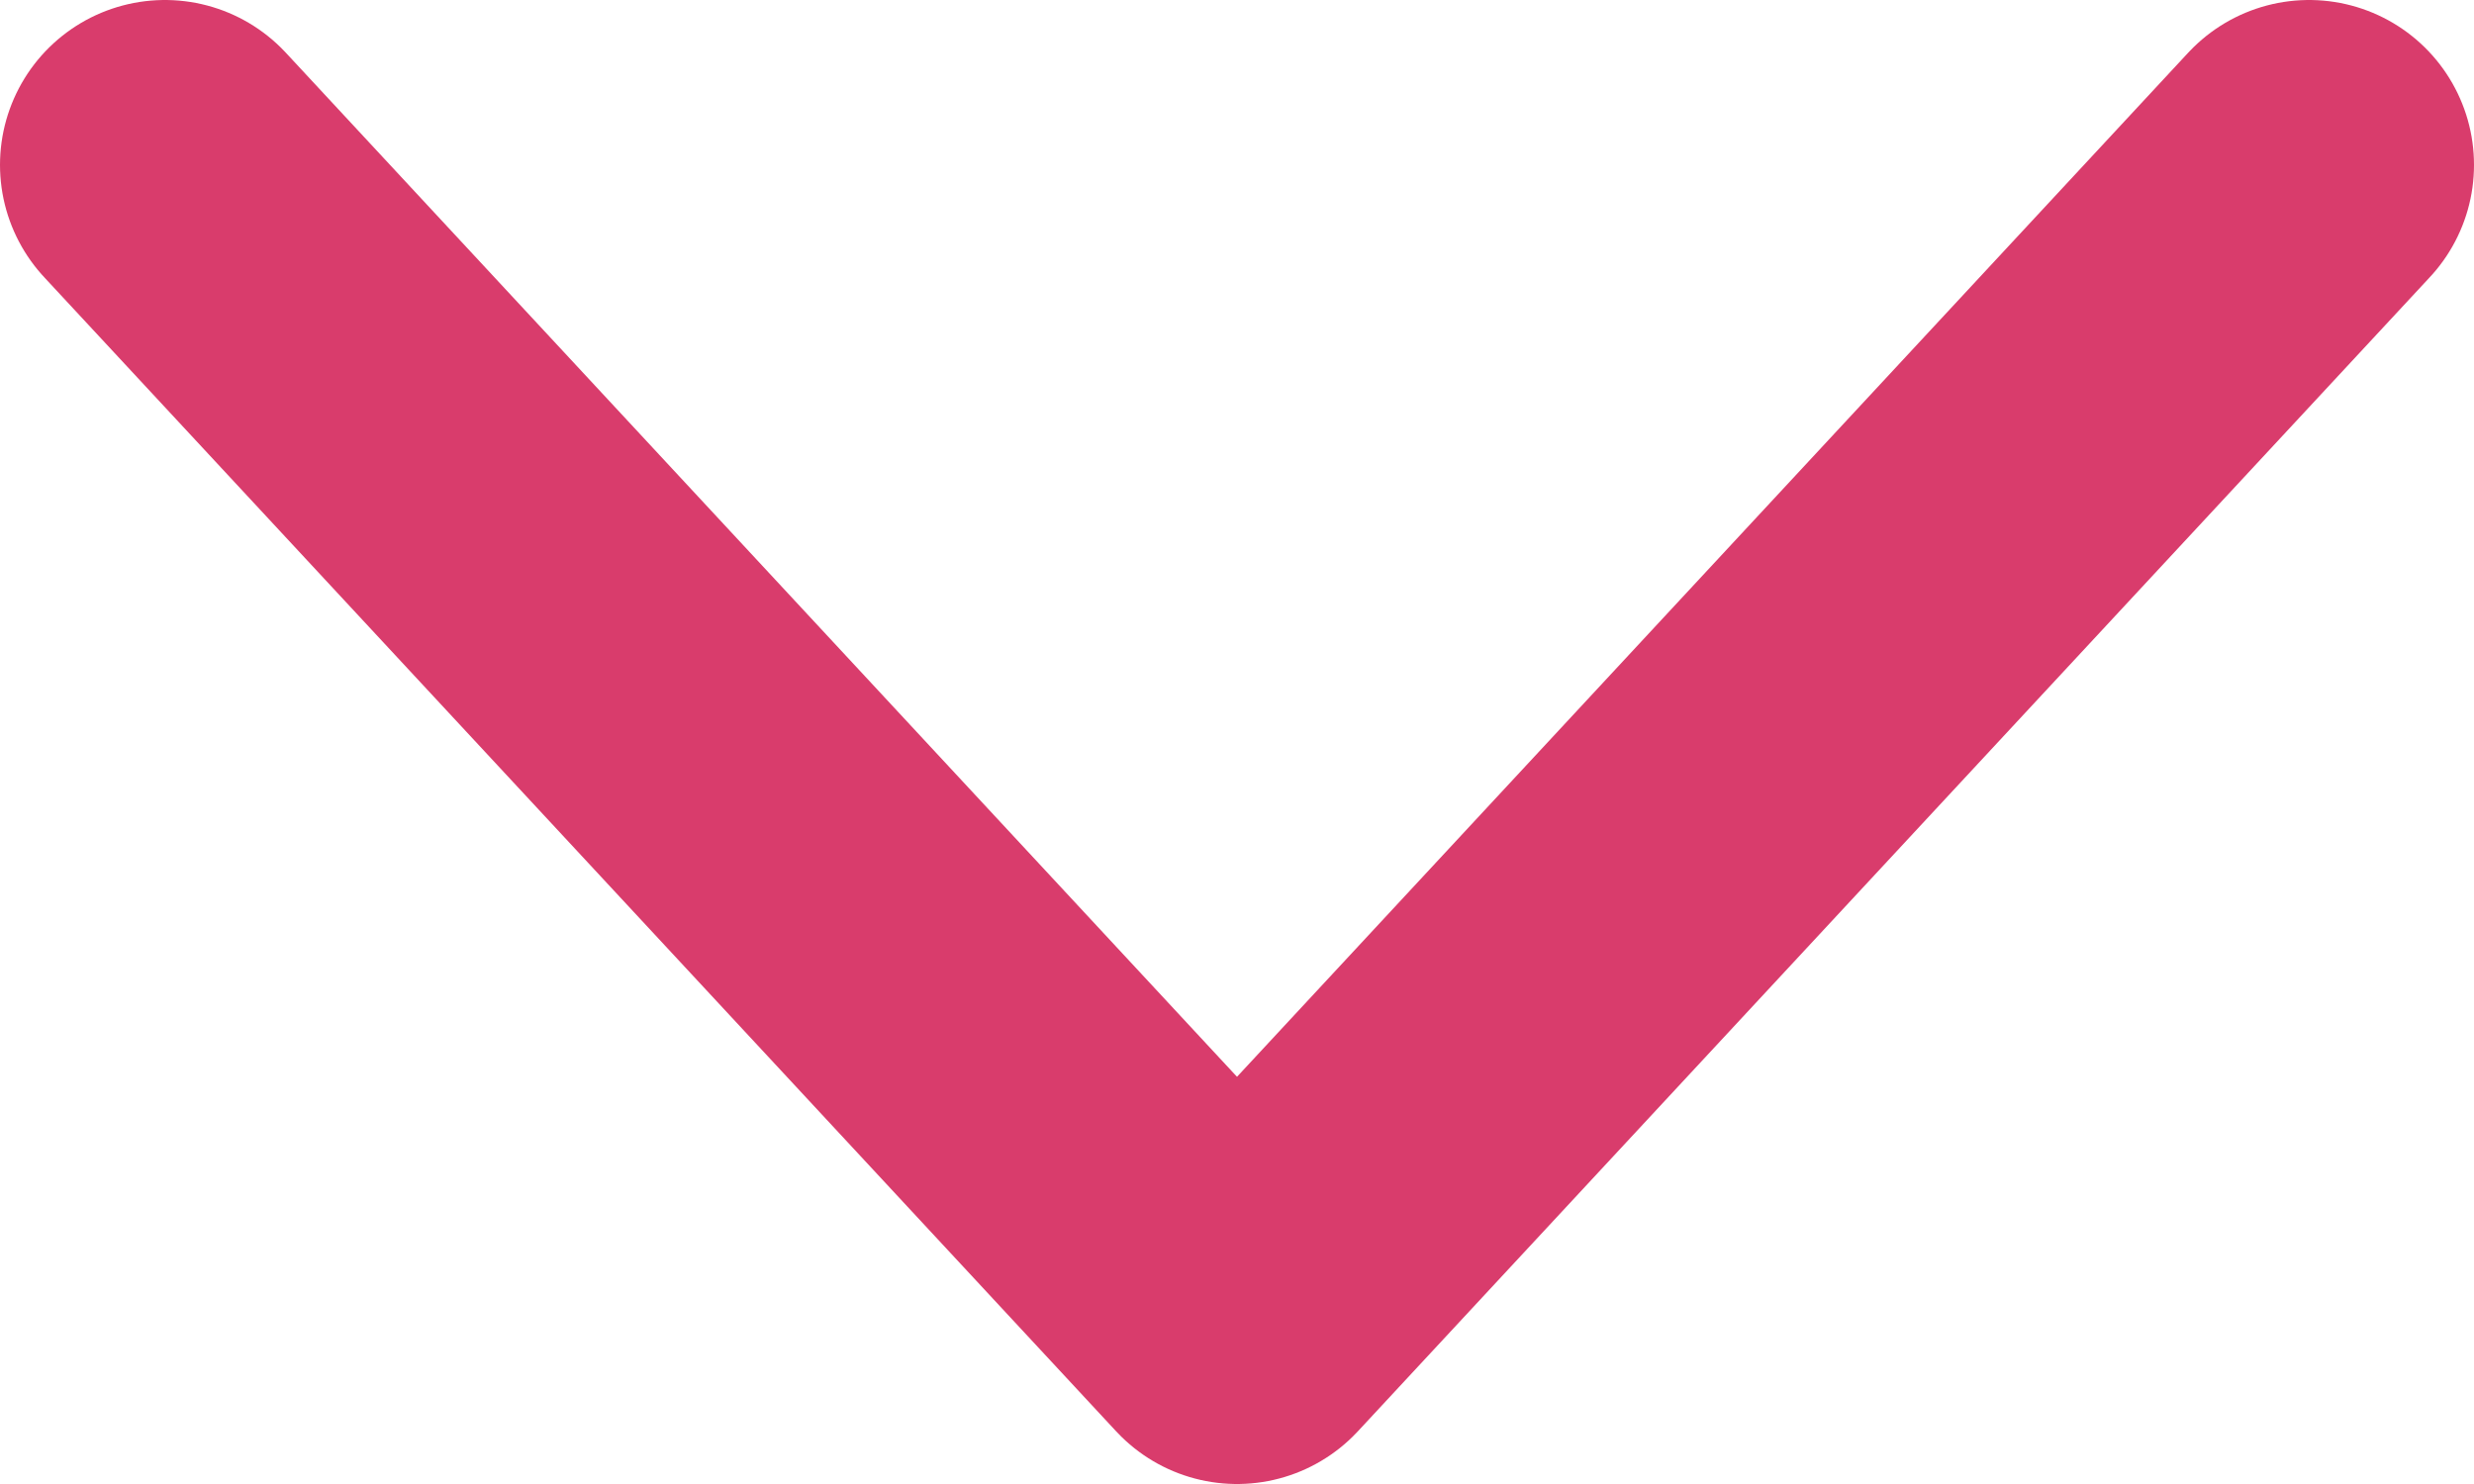 <svg width="15" height="9" viewBox="0 0 15 9" fill="none" xmlns="http://www.w3.org/2000/svg">
<path d="M14 1L7.5 8L1 1" stroke="#D93C6C" stroke-width="2" stroke-linecap="round" stroke-linejoin="round"/>
</svg>
